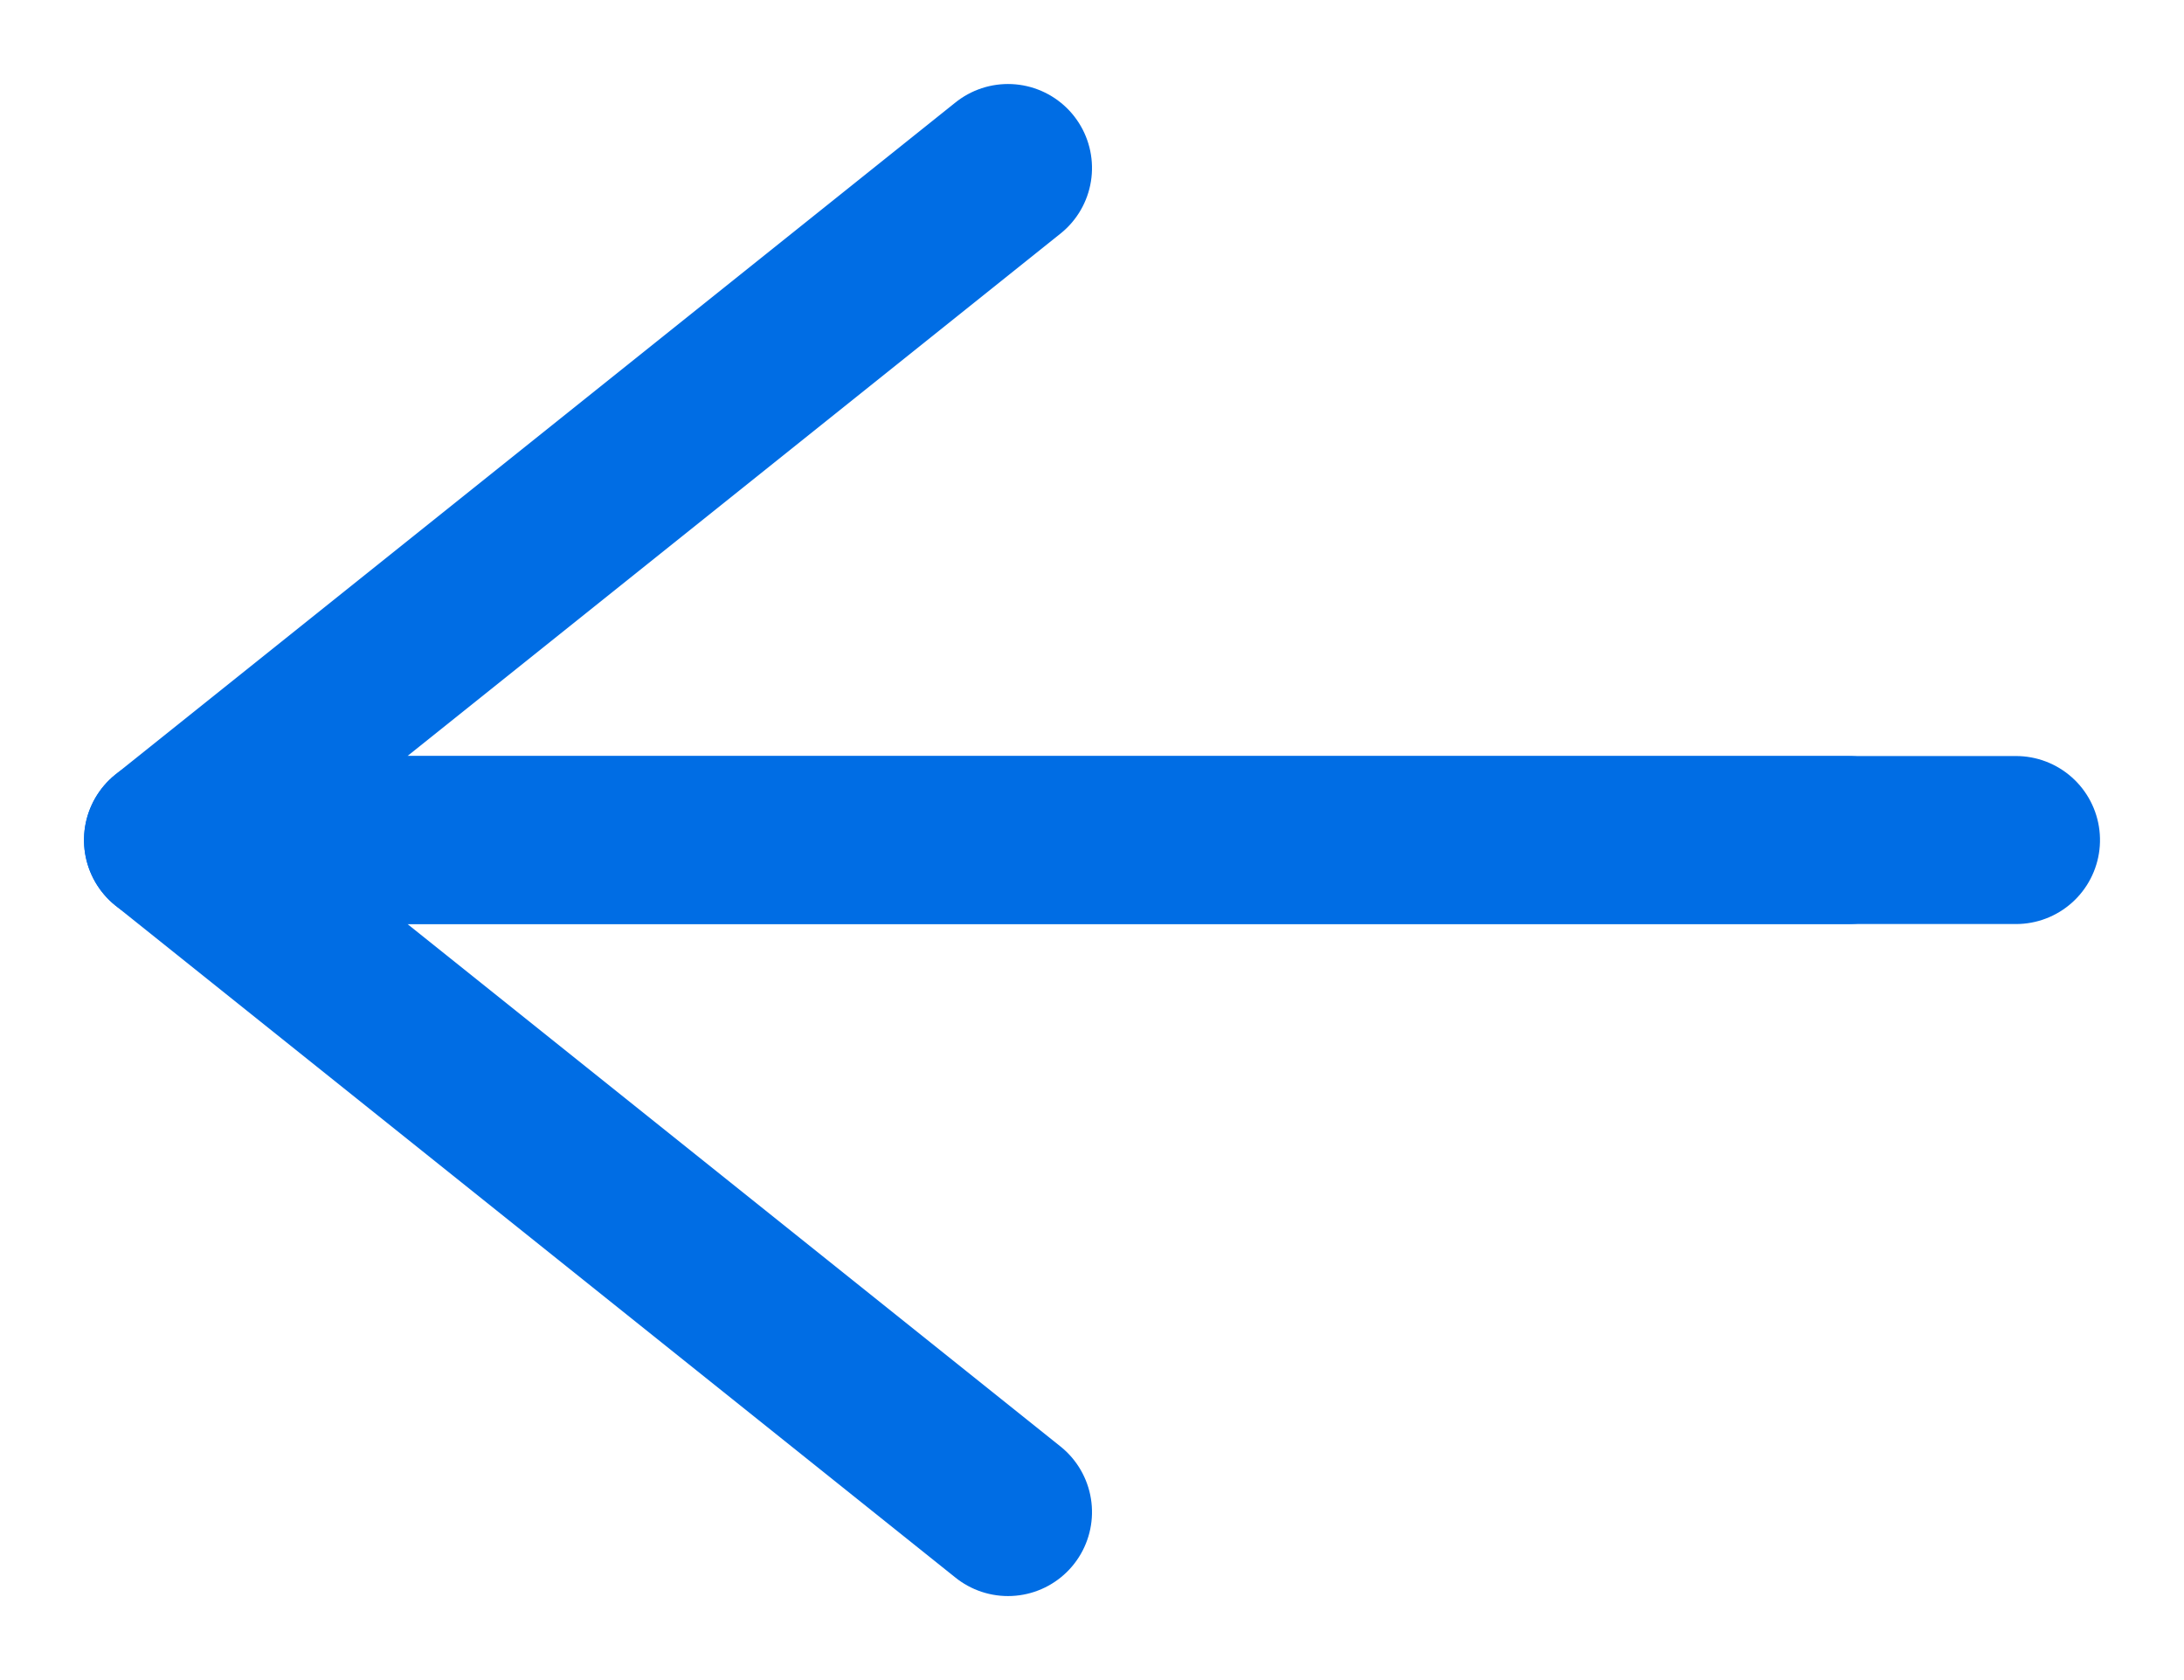 <?xml version="1.0" encoding="UTF-8"?>
<svg width="13px" height="10px" viewBox="0 0 13 10" version="1.1" xmlns="http://www.w3.org/2000/svg" xmlns:xlink="http://www.w3.org/1999/xlink">
    <!-- Generator: Sketch Beta 53 (72499) - https://sketchapp.com -->
    <title>Artboard</title>
    <desc>Created with Sketch Beta.</desc>
    <g id="Artboard" stroke="none" stroke-width="1" fill="none" fill-rule="evenodd" stroke-linecap="round" stroke-linejoin="round">
        <g id="Group" transform="translate(6.5, 5) rotate(-270) translate(-6.5, -5) translate(2.5, -0.5)" stroke="#006DE4">
            <polyline id="Path-4" points="4 1 4 11 8 6"></polyline>
            <polyline id="Path-4-Copy" transform="translate(2, 5.5) scale(-1, 1) translate(-2, -5.5) " points="0 3.55271368e-15 0 11 4 6"></polyline>
        </g>
    </g>
</svg>